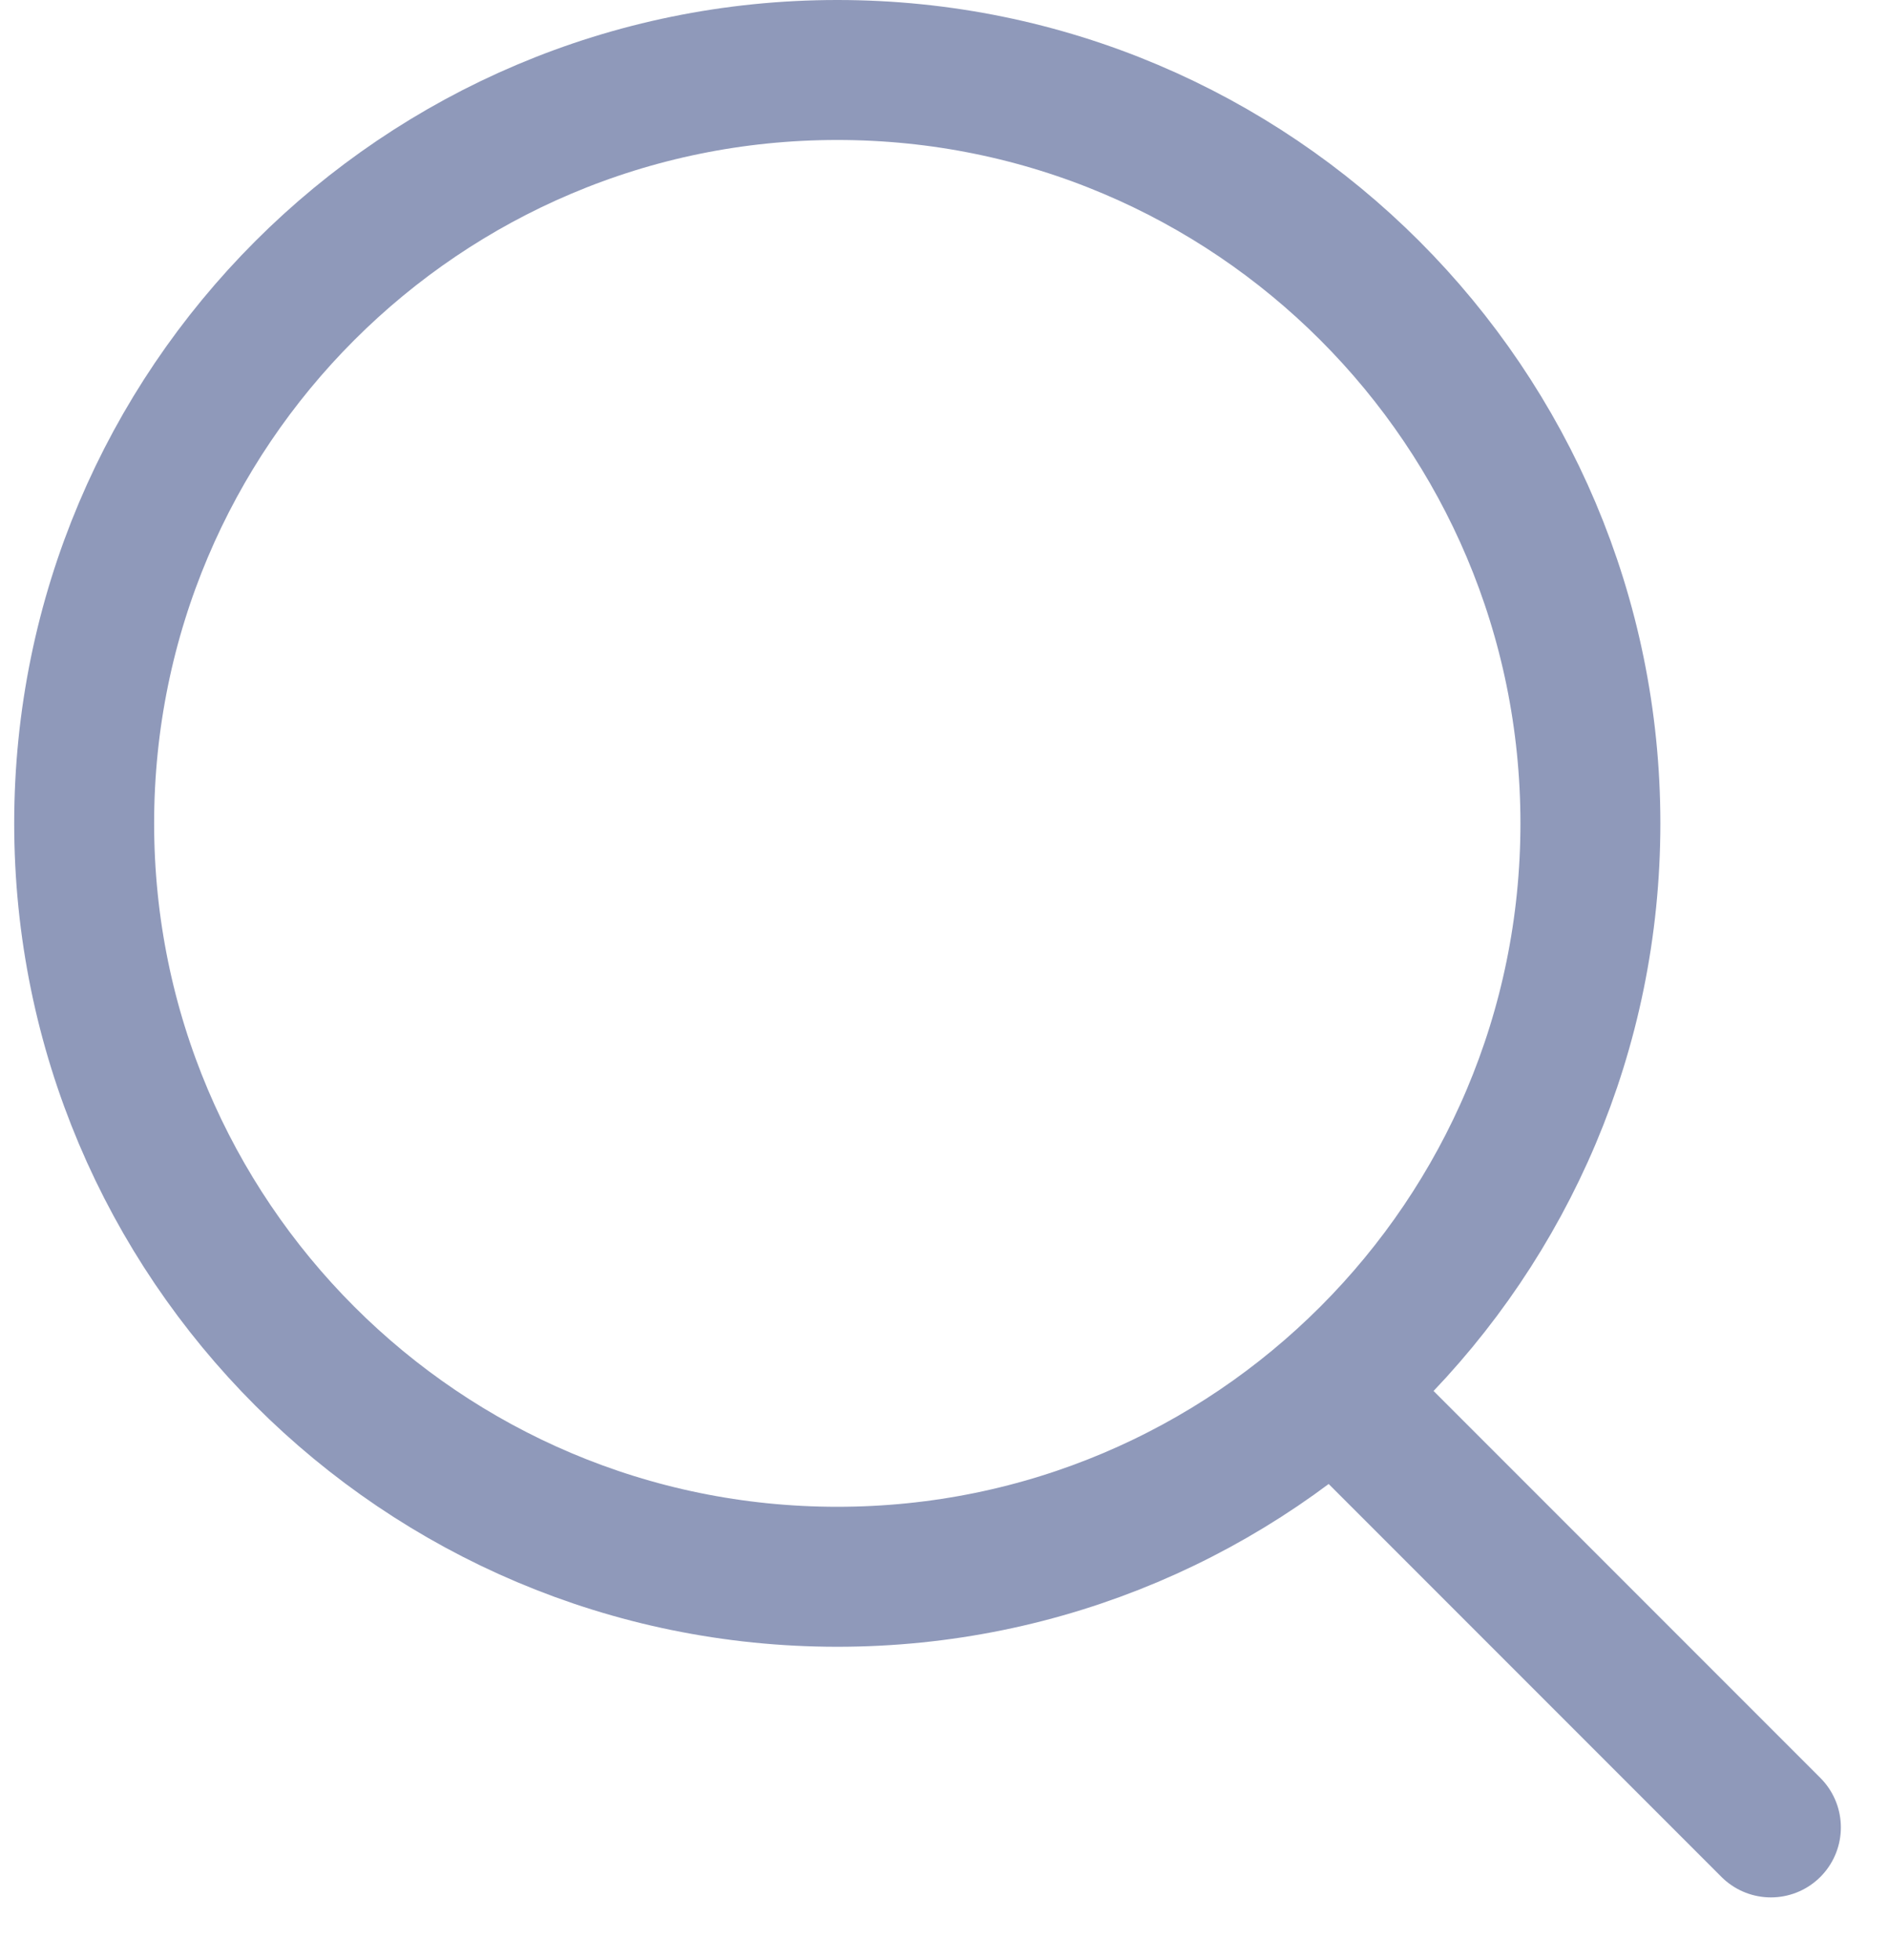 <svg width="27" height="28" viewBox="0 0 27 28" fill="none" xmlns="http://www.w3.org/2000/svg">
    <path d="M19.062 19.86L25.312 26.11M22.732 11.764C22.732 17.71 17.913 22.529 11.968 22.529C6.023 22.529 1.203 17.71 1.203 11.764C1.203 5.819 6.023 1 11.968 1C17.913 1 22.732 5.819 22.732 11.764Z"
          stroke="#8F99BA" stroke-width="2" stroke-linecap="round"/>
</svg>
